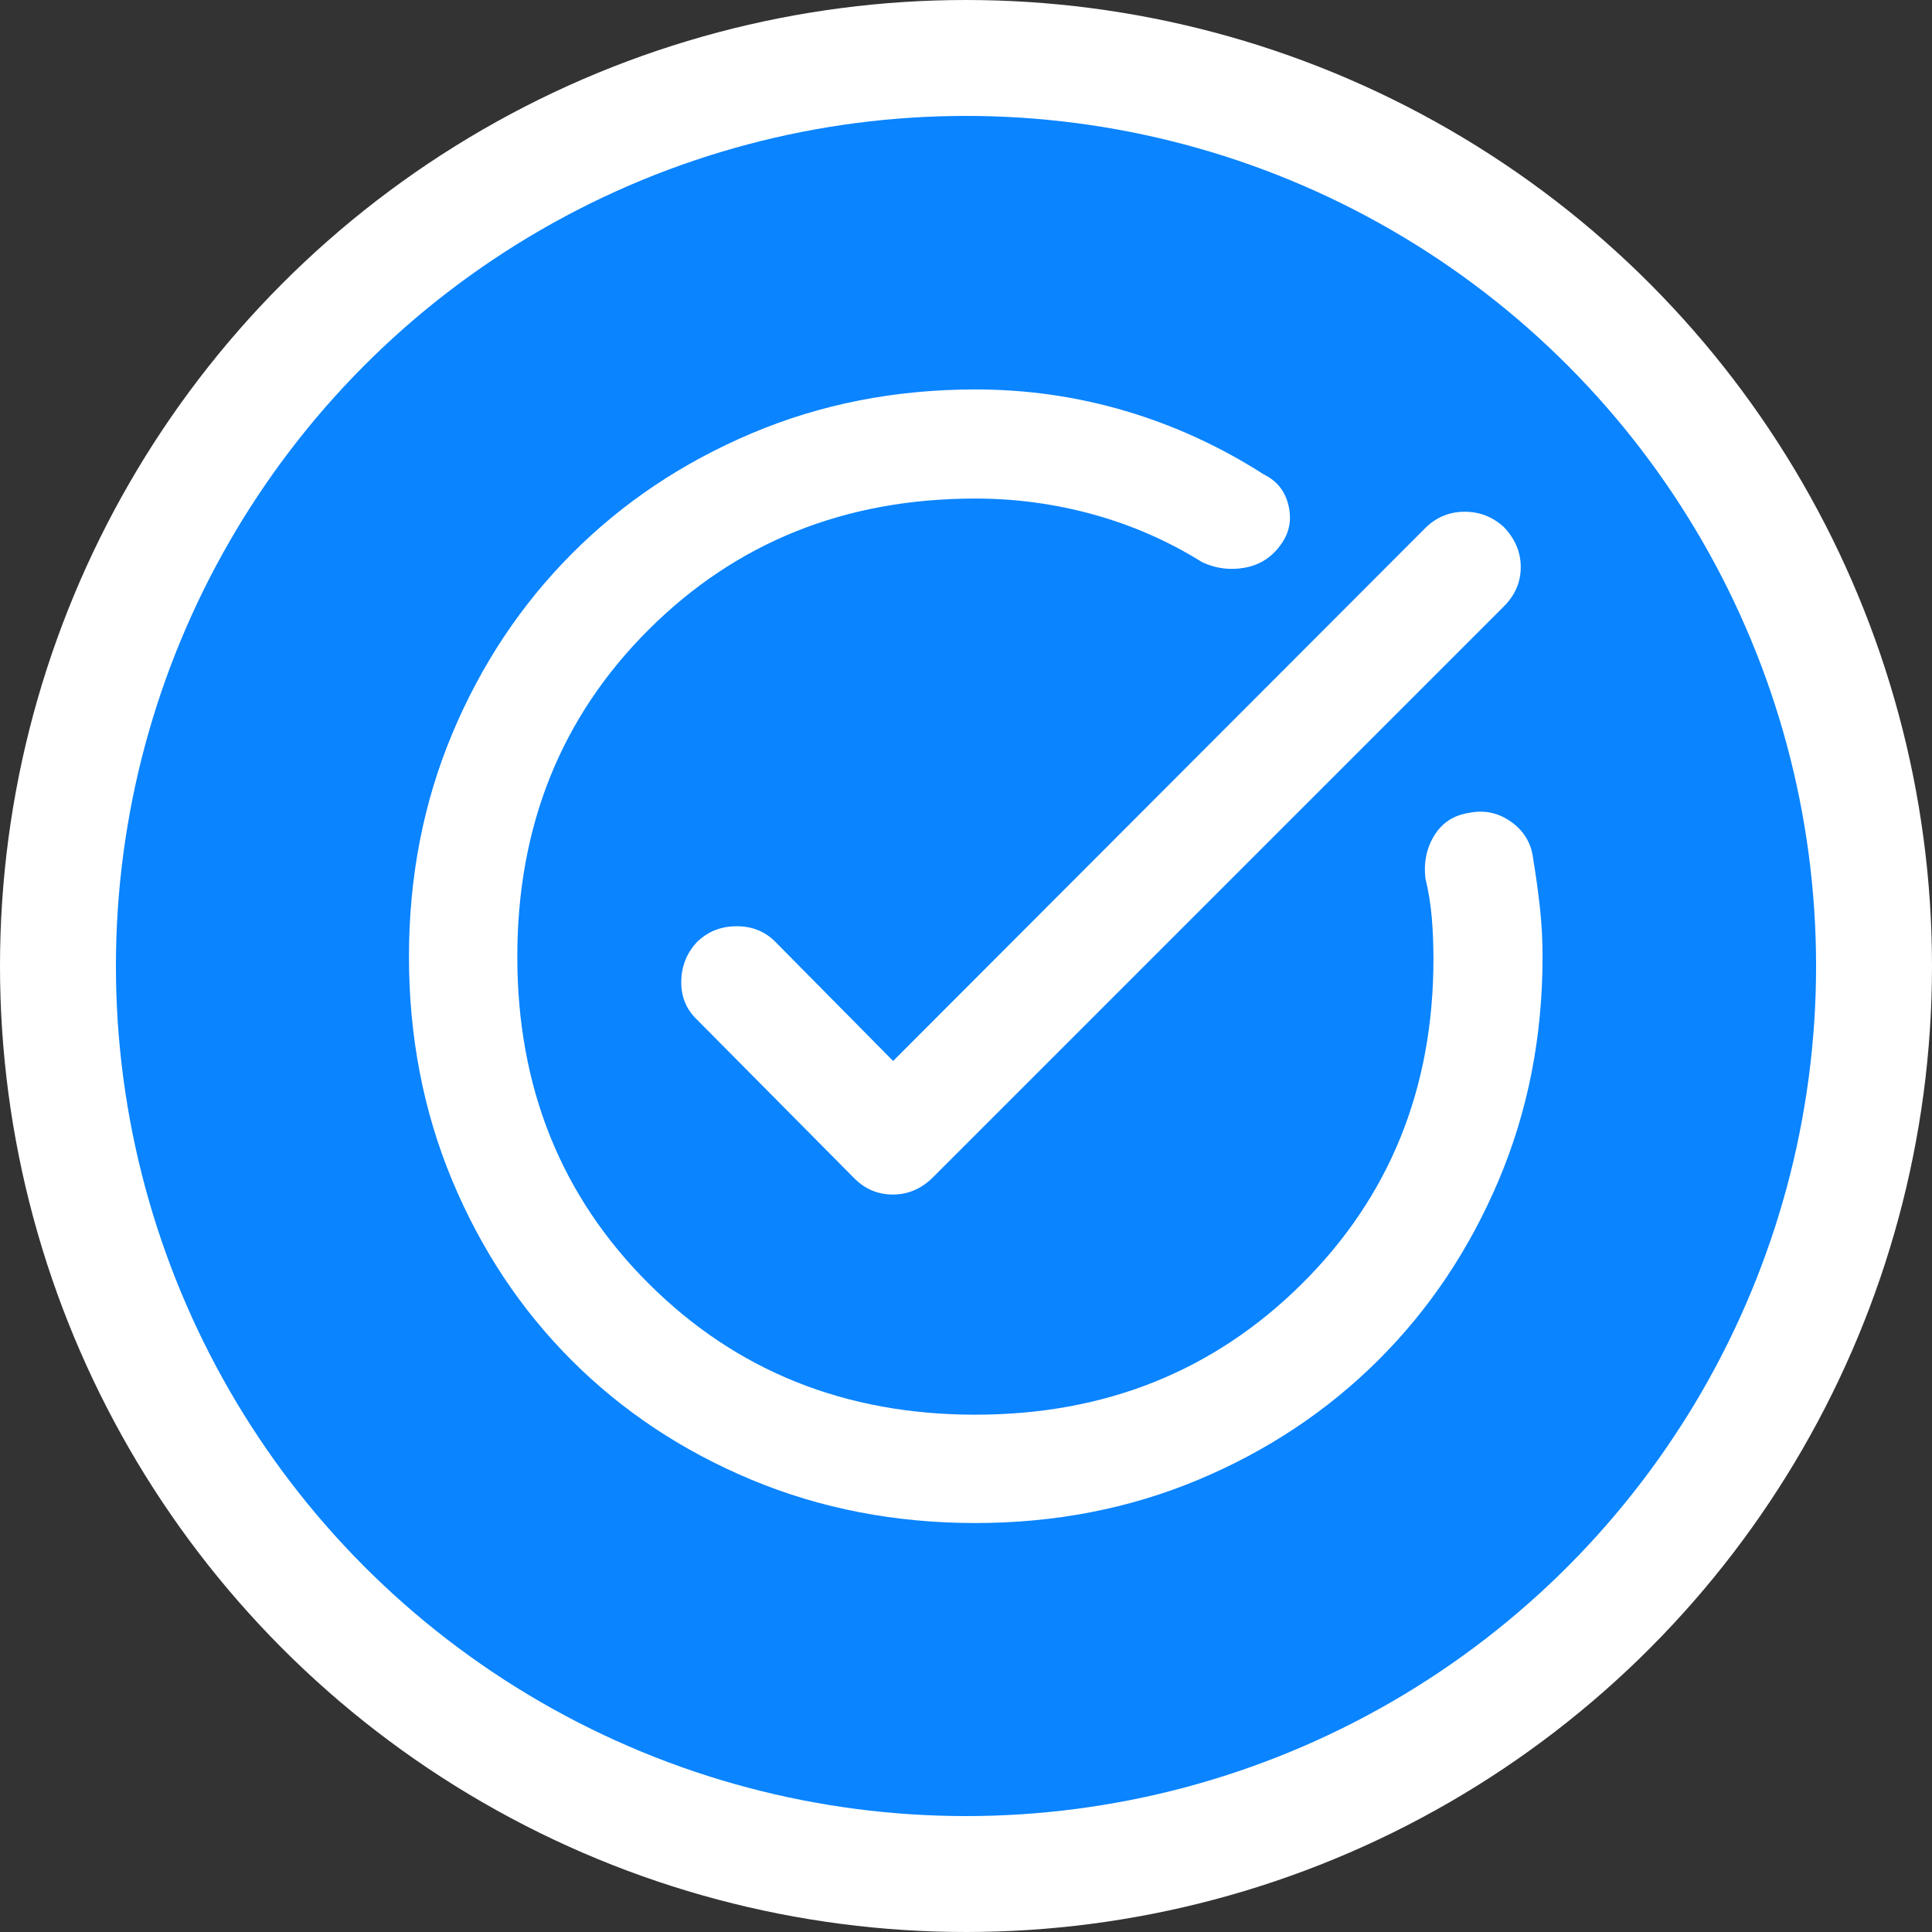 <svg width="103" height="103" viewBox="0 0 103 103" fill="none" xmlns="http://www.w3.org/2000/svg">
    <rect x="0" y="0" width="103" height="103" fill="#333333" stroke="none"/>
    <circle cx="51.5" cy="51.5" r="48.41" fill="#0A84FF" stroke="white" stroke-width="6.18"/>
    <mask id="mask0_151_10377" style="mask-type:alpha" maskUnits="userSpaceOnUse" x="17" y="16" width="70" height="70">
        <rect x="17" y="16" width="70" height="70" fill="#D9D9D9"/>
    </mask>
    <g mask="url(#mask0_151_10377)">
        <path d="M52 81.197C47.73 81.197 43.753 80.428 40.067 78.891C36.381 77.353 33.184 75.231 30.477 72.523C27.769 69.816 25.647 66.619 24.109 62.933C22.572 59.247 21.803 55.269 21.803 51C21.803 46.752 22.572 42.792 24.109 39.119C25.647 35.447 27.769 32.25 30.477 29.529C33.184 26.808 36.381 24.666 40.067 23.105C43.753 21.543 47.73 20.762 52 20.762C54.752 20.762 57.424 21.146 60.016 21.914C62.608 22.682 65.064 23.811 67.385 25.298C68.085 25.639 68.523 26.197 68.699 26.972C68.876 27.748 68.728 28.448 68.257 29.071C67.786 29.722 67.155 30.12 66.366 30.265C65.576 30.41 64.818 30.312 64.091 29.971C62.297 28.851 60.37 28.006 58.312 27.435C56.253 26.865 54.149 26.579 52 26.579C45.061 26.579 39.256 28.908 34.585 33.565C29.914 38.222 27.579 44.034 27.579 51C27.579 57.966 29.914 63.778 34.585 68.435C39.256 73.092 45.061 75.421 52 75.421C58.911 75.421 64.709 73.099 69.394 68.456C74.078 63.812 76.421 58.035 76.421 51.124C76.421 50.365 76.391 49.63 76.332 48.92C76.272 48.21 76.159 47.511 75.992 46.822C75.895 45.97 76.054 45.208 76.47 44.536C76.885 43.864 77.494 43.465 78.297 43.341C79.122 43.167 79.877 43.325 80.562 43.813C81.248 44.301 81.64 44.958 81.737 45.782C81.877 46.617 81.995 47.469 82.092 48.339C82.189 49.208 82.238 50.095 82.238 51C82.238 55.269 81.457 59.247 79.895 62.933C78.333 66.619 76.192 69.816 73.471 72.523C70.749 75.231 67.553 77.353 63.88 78.891C60.208 80.428 56.248 81.197 52 81.197ZM47.615 56.564L76.034 28.104C76.609 27.557 77.294 27.283 78.091 27.283C78.888 27.283 79.585 27.557 80.18 28.104C80.776 28.728 81.075 29.438 81.075 30.235C81.075 31.031 80.776 31.728 80.18 32.324L49.682 62.822C49.08 63.397 48.384 63.684 47.595 63.684C46.805 63.684 46.123 63.397 45.548 62.822L37.106 54.307C36.558 53.759 36.297 53.082 36.321 52.274C36.345 51.467 36.631 50.776 37.179 50.201C37.754 49.654 38.452 49.38 39.273 49.38C40.094 49.38 40.778 49.654 41.325 50.201L47.615 56.564Z"
              fill="white"/>
    </g>
</svg>
